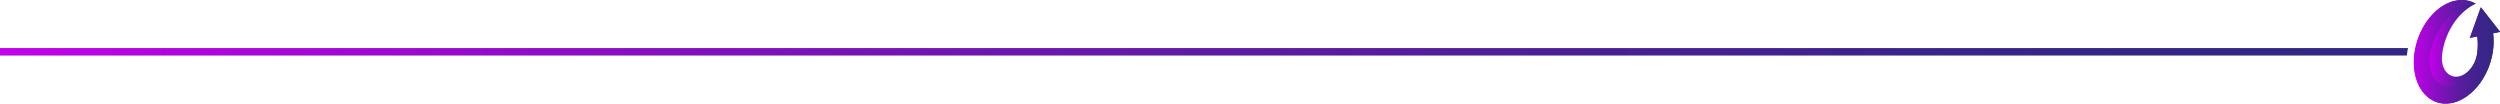 <svg xmlns="http://www.w3.org/2000/svg" xmlns:xlink="http://www.w3.org/1999/xlink" viewBox="0 0 1025.61 42.5"><defs><style>.cls-1{fill:url(#Degradado_sin_nombre_6);}.cls-2{fill:url(#Degradado_sin_nombre_15);}.cls-3{fill:url(#Degradado_sin_nombre_6-2);}</style><linearGradient id="Degradado_sin_nombre_6" y1="21.25" x2="987.86" y2="21.25" gradientUnits="userSpaceOnUse"><stop offset="0" stop-color="#c100e9"/><stop offset="0.06" stop-color="#b204df"/><stop offset="0.28" stop-color="#8410be"/><stop offset="0.49" stop-color="#601aa4"/><stop offset="0.69" stop-color="#462192"/><stop offset="0.86" stop-color="#362687"/><stop offset="1" stop-color="#312783"/></linearGradient><linearGradient id="Degradado_sin_nombre_15" x1="997.41" y1="21.05" x2="1015.91" y2="21.45" gradientUnits="userSpaceOnUse"><stop offset="0" stop-color="#c100e9"/><stop offset="0.29" stop-color="#8f0ec6"/><stop offset="0.61" stop-color="#5c1ba2"/><stop offset="0.86" stop-color="#3d248b"/><stop offset="1" stop-color="#312783"/></linearGradient><linearGradient id="Degradado_sin_nombre_6-2" x1="990.25" y1="21.25" x2="1025.61" y2="21.25" xlink:href="#Degradado_sin_nombre_6"/></defs><g id="Capa_2" data-name="Capa 2"><g id="Capa_2-2" data-name="Capa 2"><path class="cls-1" d="M0,19.73H987.86c-.08.39-.15.78-.22,1.17-.11.63-.19,1.25-.25,1.87H0Z"/><path class="cls-2" d="M1022.78,13.68a27.2,27.2,0,0,1-.18,7.92c-1.52,9.06-7.08,16.71-13.61,19.63a13.7,13.7,0,0,1-5.26,1.26h-.66l-.57,0-.65-.07h0c-7.63-1-12.48-9.31-11.43-19.63.06-.62.14-1.24.25-1.87.07-.39.14-.78.22-1.17,1.77-8.51,7.1-15.61,13.31-18.43a14.16,14.16,0,0,1,4.2-1.2,12.07,12.07,0,0,1,1.8-.1,11.35,11.35,0,0,1,5.47,1.52h0a19.11,19.11,0,0,0-4.43,2.84,25,25,0,0,0-5,5.77,29.79,29.79,0,0,0-4.2,11c0,.24-.07.47-.1.7h0c-.06.38-.1.75-.13,1.12-.32,4.09,1.45,7.43,4.32,8.27a4.88,4.88,0,0,0,1.34.21c3.74.08,7.45-3.69,8.54-8.56h0c.06-.24.1-.48.15-.72s.1-.74.13-1.1a26.52,26.52,0,0,0-.06-6.12l-.84.16-.36.07-1.74.33-.08,0,.06-.18.56-1.56.34-.93.91-2.55,1.68-4.68.94-2.61h0l0,0,2.79,3.56,5.1,6.52Z"/><path class="cls-3" d="M1022.78,13.68a27.2,27.2,0,0,1-.18,7.92c-1.52,9.06-7.08,16.71-13.61,19.63a13.7,13.7,0,0,1-5.26,1.26h-.66l-.57,0-.65-.07h0c-7.63-1-12.48-9.31-11.43-19.63.06-.62.14-1.24.25-1.87.07-.39.14-.78.22-1.17,1.77-8.51,7.1-15.61,13.31-18.43a14.16,14.16,0,0,1,4.2-1.2,12.07,12.07,0,0,1,1.8-.1,11.35,11.35,0,0,1,5.47,1.52h0a14.08,14.08,0,0,0-5.45,1.36l-.54.26c-6.14,3.13-11.31,10.44-12.82,19.07l0,.19,0,.18c-1.06,6.74,2,12.31,7,12.79l.53,0c5.29.11,10.54-5.48,11.74-12.5h0c.06-.24.1-.48.15-.72s.1-.74.13-1.1a26.52,26.52,0,0,0-.06-6.12l-.84.16-.36.07-1.74.33-.08,0,.06-.18.56-1.56.34-.93.91-2.55,1.68-4.68.94-2.61h0l0,0,2.79,3.56,5.1,6.52Z"/></g></g></svg>